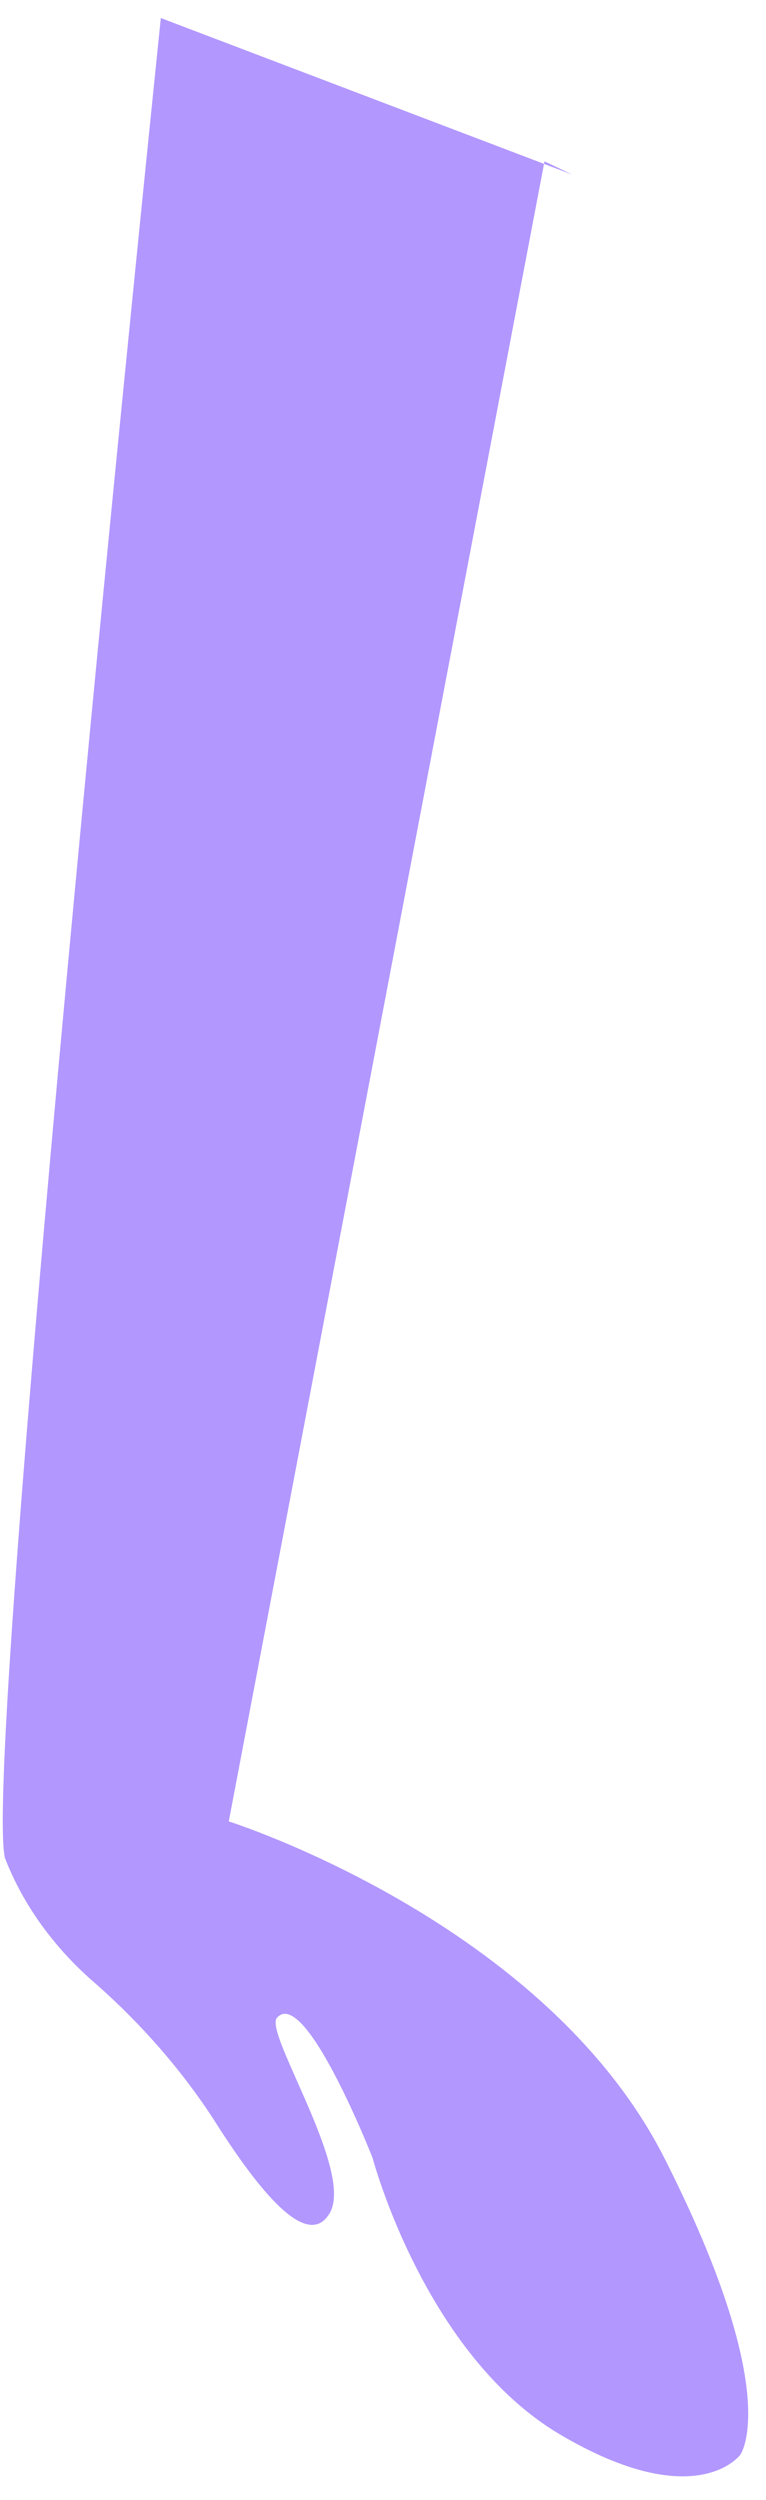 <?xml version="1.0" encoding="UTF-8" standalone="no"?><svg width='23' height='75' viewBox='0 0 23 75' fill='none' xmlns='http://www.w3.org/2000/svg'>
<path d='M16.349 4.841L6.869 54.641C6.869 54.641 16.349 57.641 19.949 64.741C23.549 71.841 22.229 73.641 22.229 73.641C22.229 73.641 20.909 75.441 16.829 73.041C12.749 70.641 11.189 64.741 11.189 64.741C11.189 64.741 9.149 59.541 8.309 60.541C7.949 61.041 10.709 65.241 9.869 66.441C9.149 67.541 7.589 65.441 6.389 63.541C5.438 62.09 4.268 60.746 2.909 59.541C1.649 58.469 0.704 57.169 0.149 55.741C-0.571 52.741 4.829 0.541 4.829 0.541L17.189 5.241L16.349 4.841Z' fill='#B297FF'/>
</svg>

